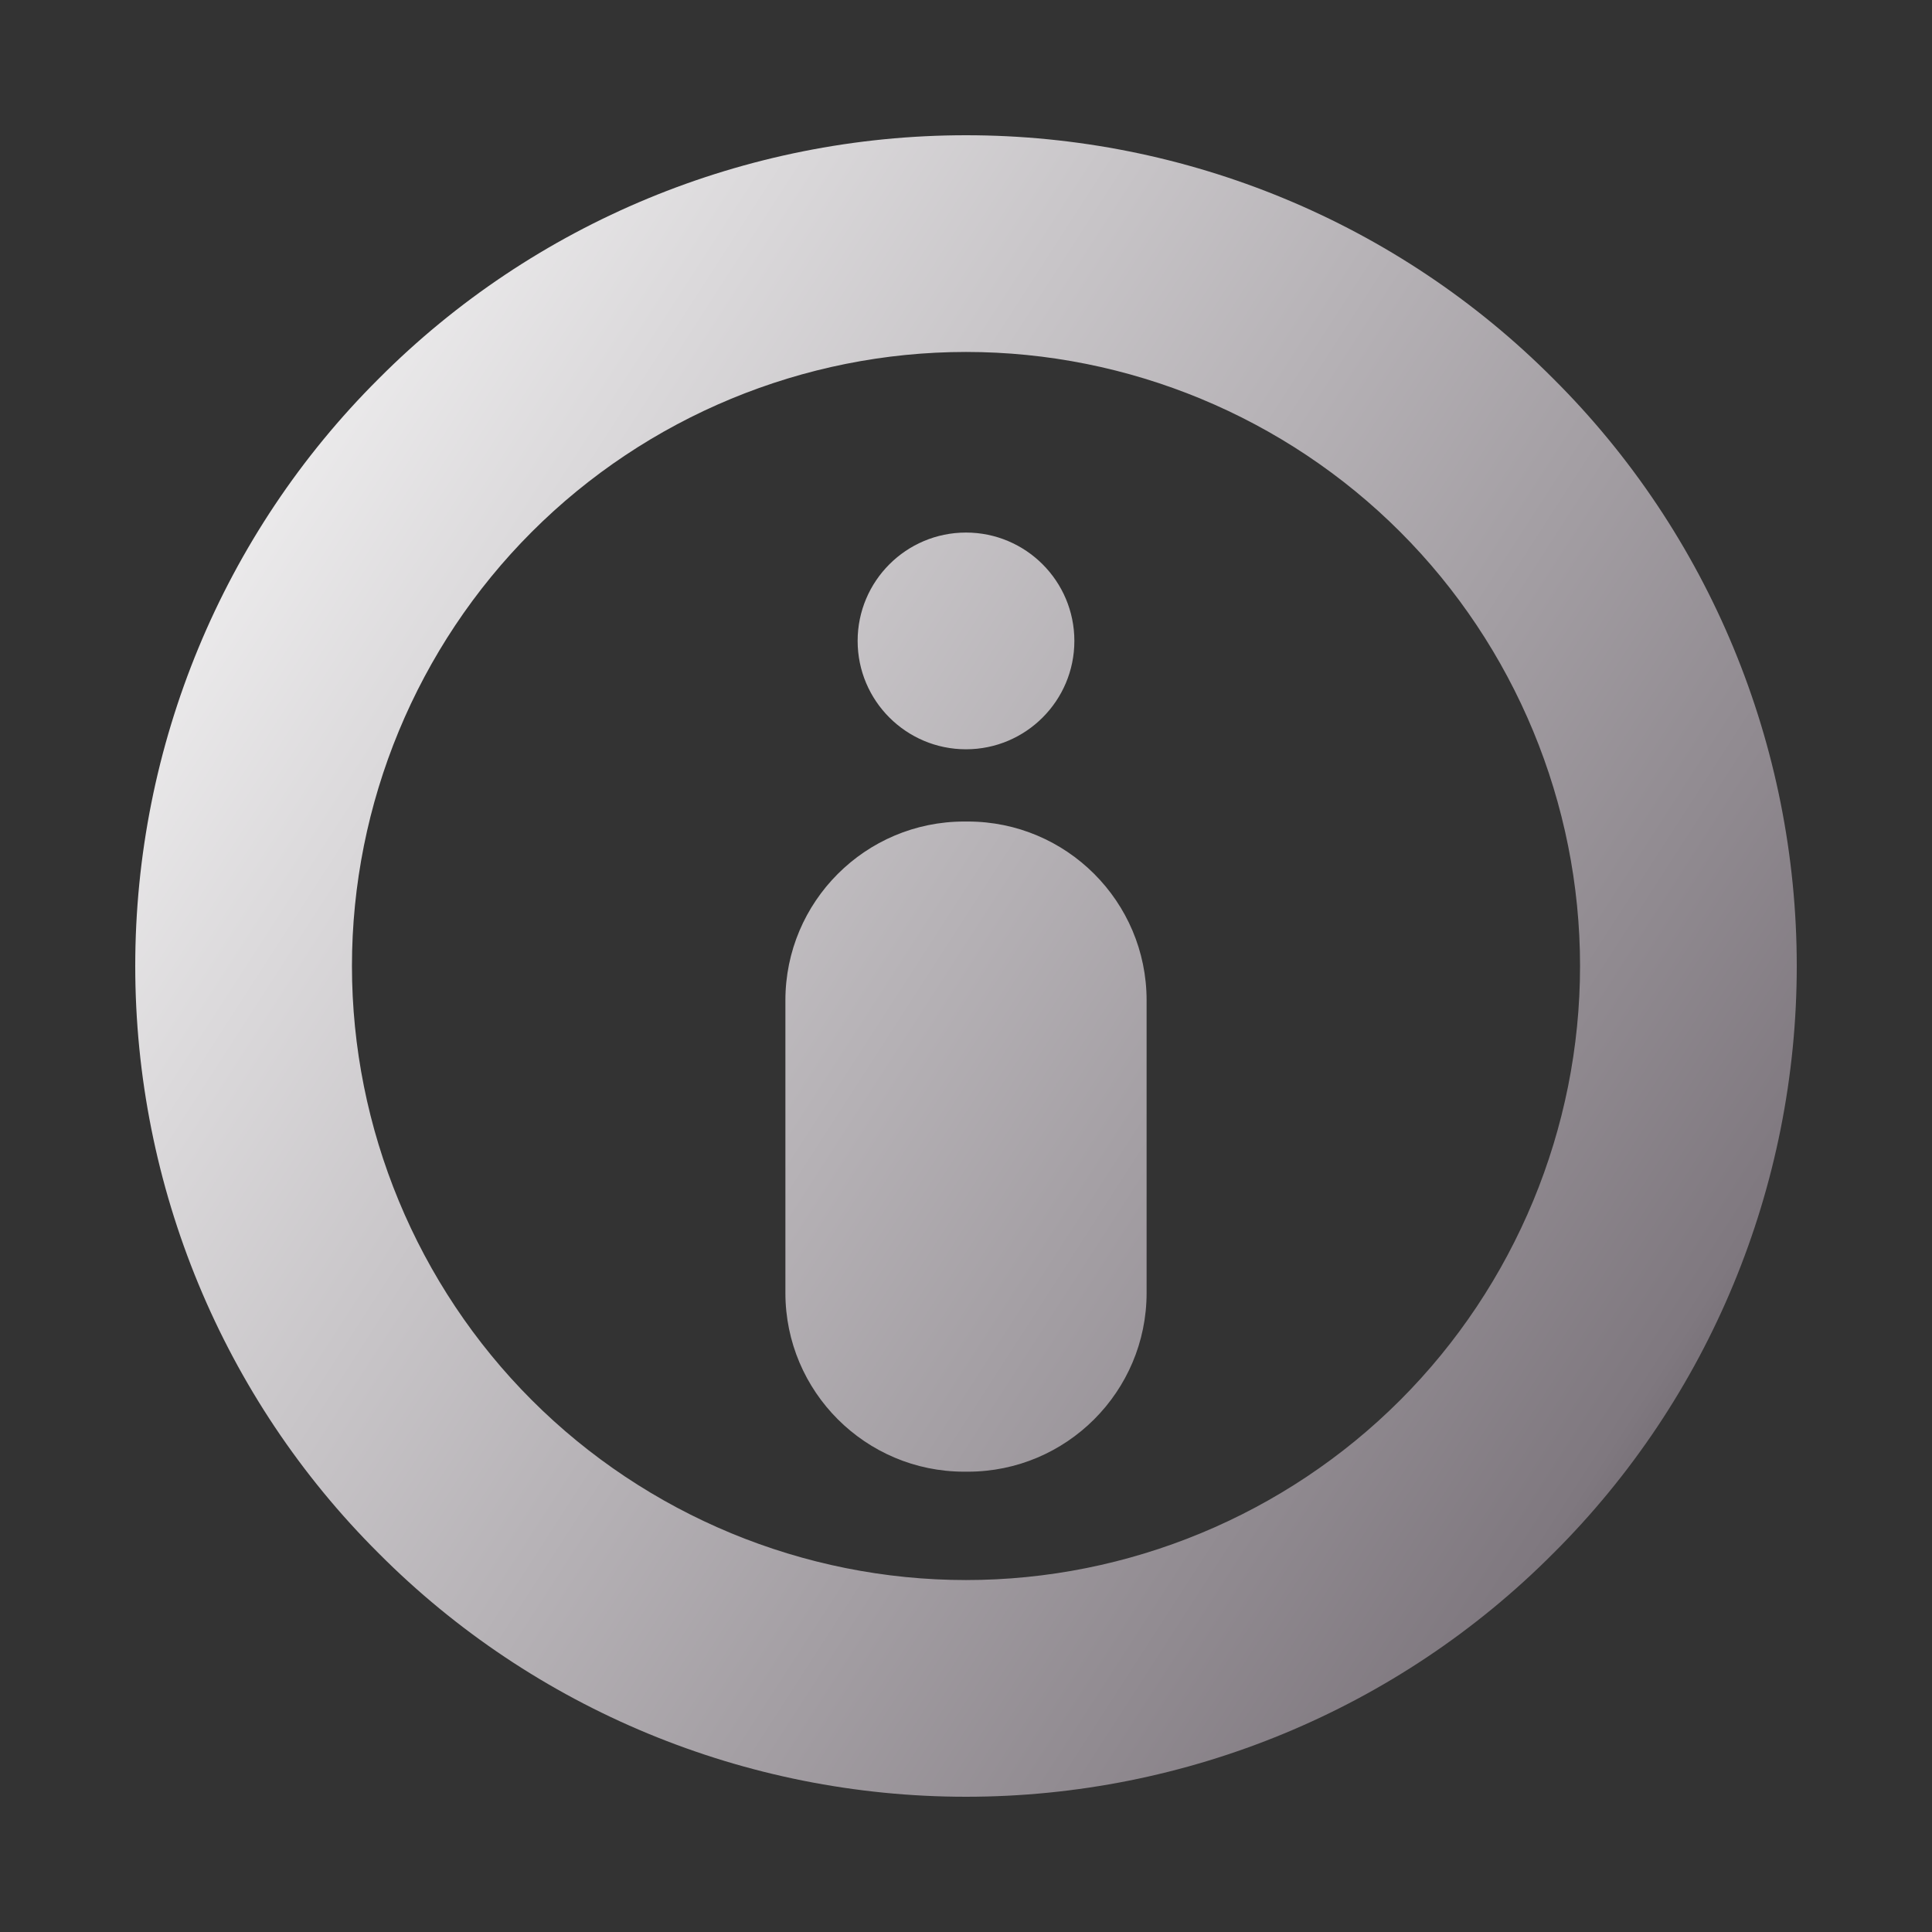 <svg width="100" height="100" viewBox="0 0 100 100" fill="none" xmlns="http://www.w3.org/2000/svg">
<rect x="0" y="0" width="100" height="100" fill="#333333" stroke="none"/>
<path fill-rule="evenodd" clip-rule="evenodd" d="M49.907 42.522H50.093C55.201 42.522 59.348 46.668 59.348 51.776V66.92C59.348 72.027 55.201 76.174 50.093 76.174H49.907C44.799 76.174 40.652 72.027 40.652 66.92V51.776C40.652 46.668 44.799 42.522 49.907 42.522ZM18.217 50C18.217 41.587 21.583 33.473 27.528 27.528C33.473 21.583 41.587 18.217 50 18.217C58.413 18.217 66.527 21.583 72.472 27.528C78.417 33.473 81.783 41.587 81.783 50C81.783 58.413 78.417 66.527 72.472 72.472C66.527 78.417 58.413 81.783 50 81.783C41.587 81.783 33.473 78.417 27.528 72.472C21.583 66.527 18.217 58.413 18.217 50ZM7 50C7 38.596 11.524 27.64 19.601 19.601C27.64 11.524 38.596 7 50 7C61.404 7 72.36 11.524 80.399 19.601C88.476 27.64 93 38.596 93 50C93 61.404 88.476 72.36 80.399 80.399C72.36 88.476 61.404 93 50 93C38.596 93 27.64 88.476 19.601 80.399C11.524 72.36 7 61.404 7 50ZM44.391 33.174C44.391 30.078 46.904 27.565 50 27.565C53.096 27.565 55.609 30.078 55.609 33.174C55.609 36.27 53.096 38.783 50 38.783C46.904 38.783 44.391 36.27 44.391 33.174Z" fill="url(#paint0_linear_328_2303)"/>
<defs>
<linearGradient id="paint0_linear_328_2303" x1="7.019" y1="7.301" x2="106.736" y2="71.668" gradientUnits="userSpaceOnUse">
<stop stop-color="white"/>
<stop offset="0.849" stop-color="#7F787F"/>
<stop offset="0.983" stop-color="#4B454B"/>
</linearGradient>
</defs>
</svg>
